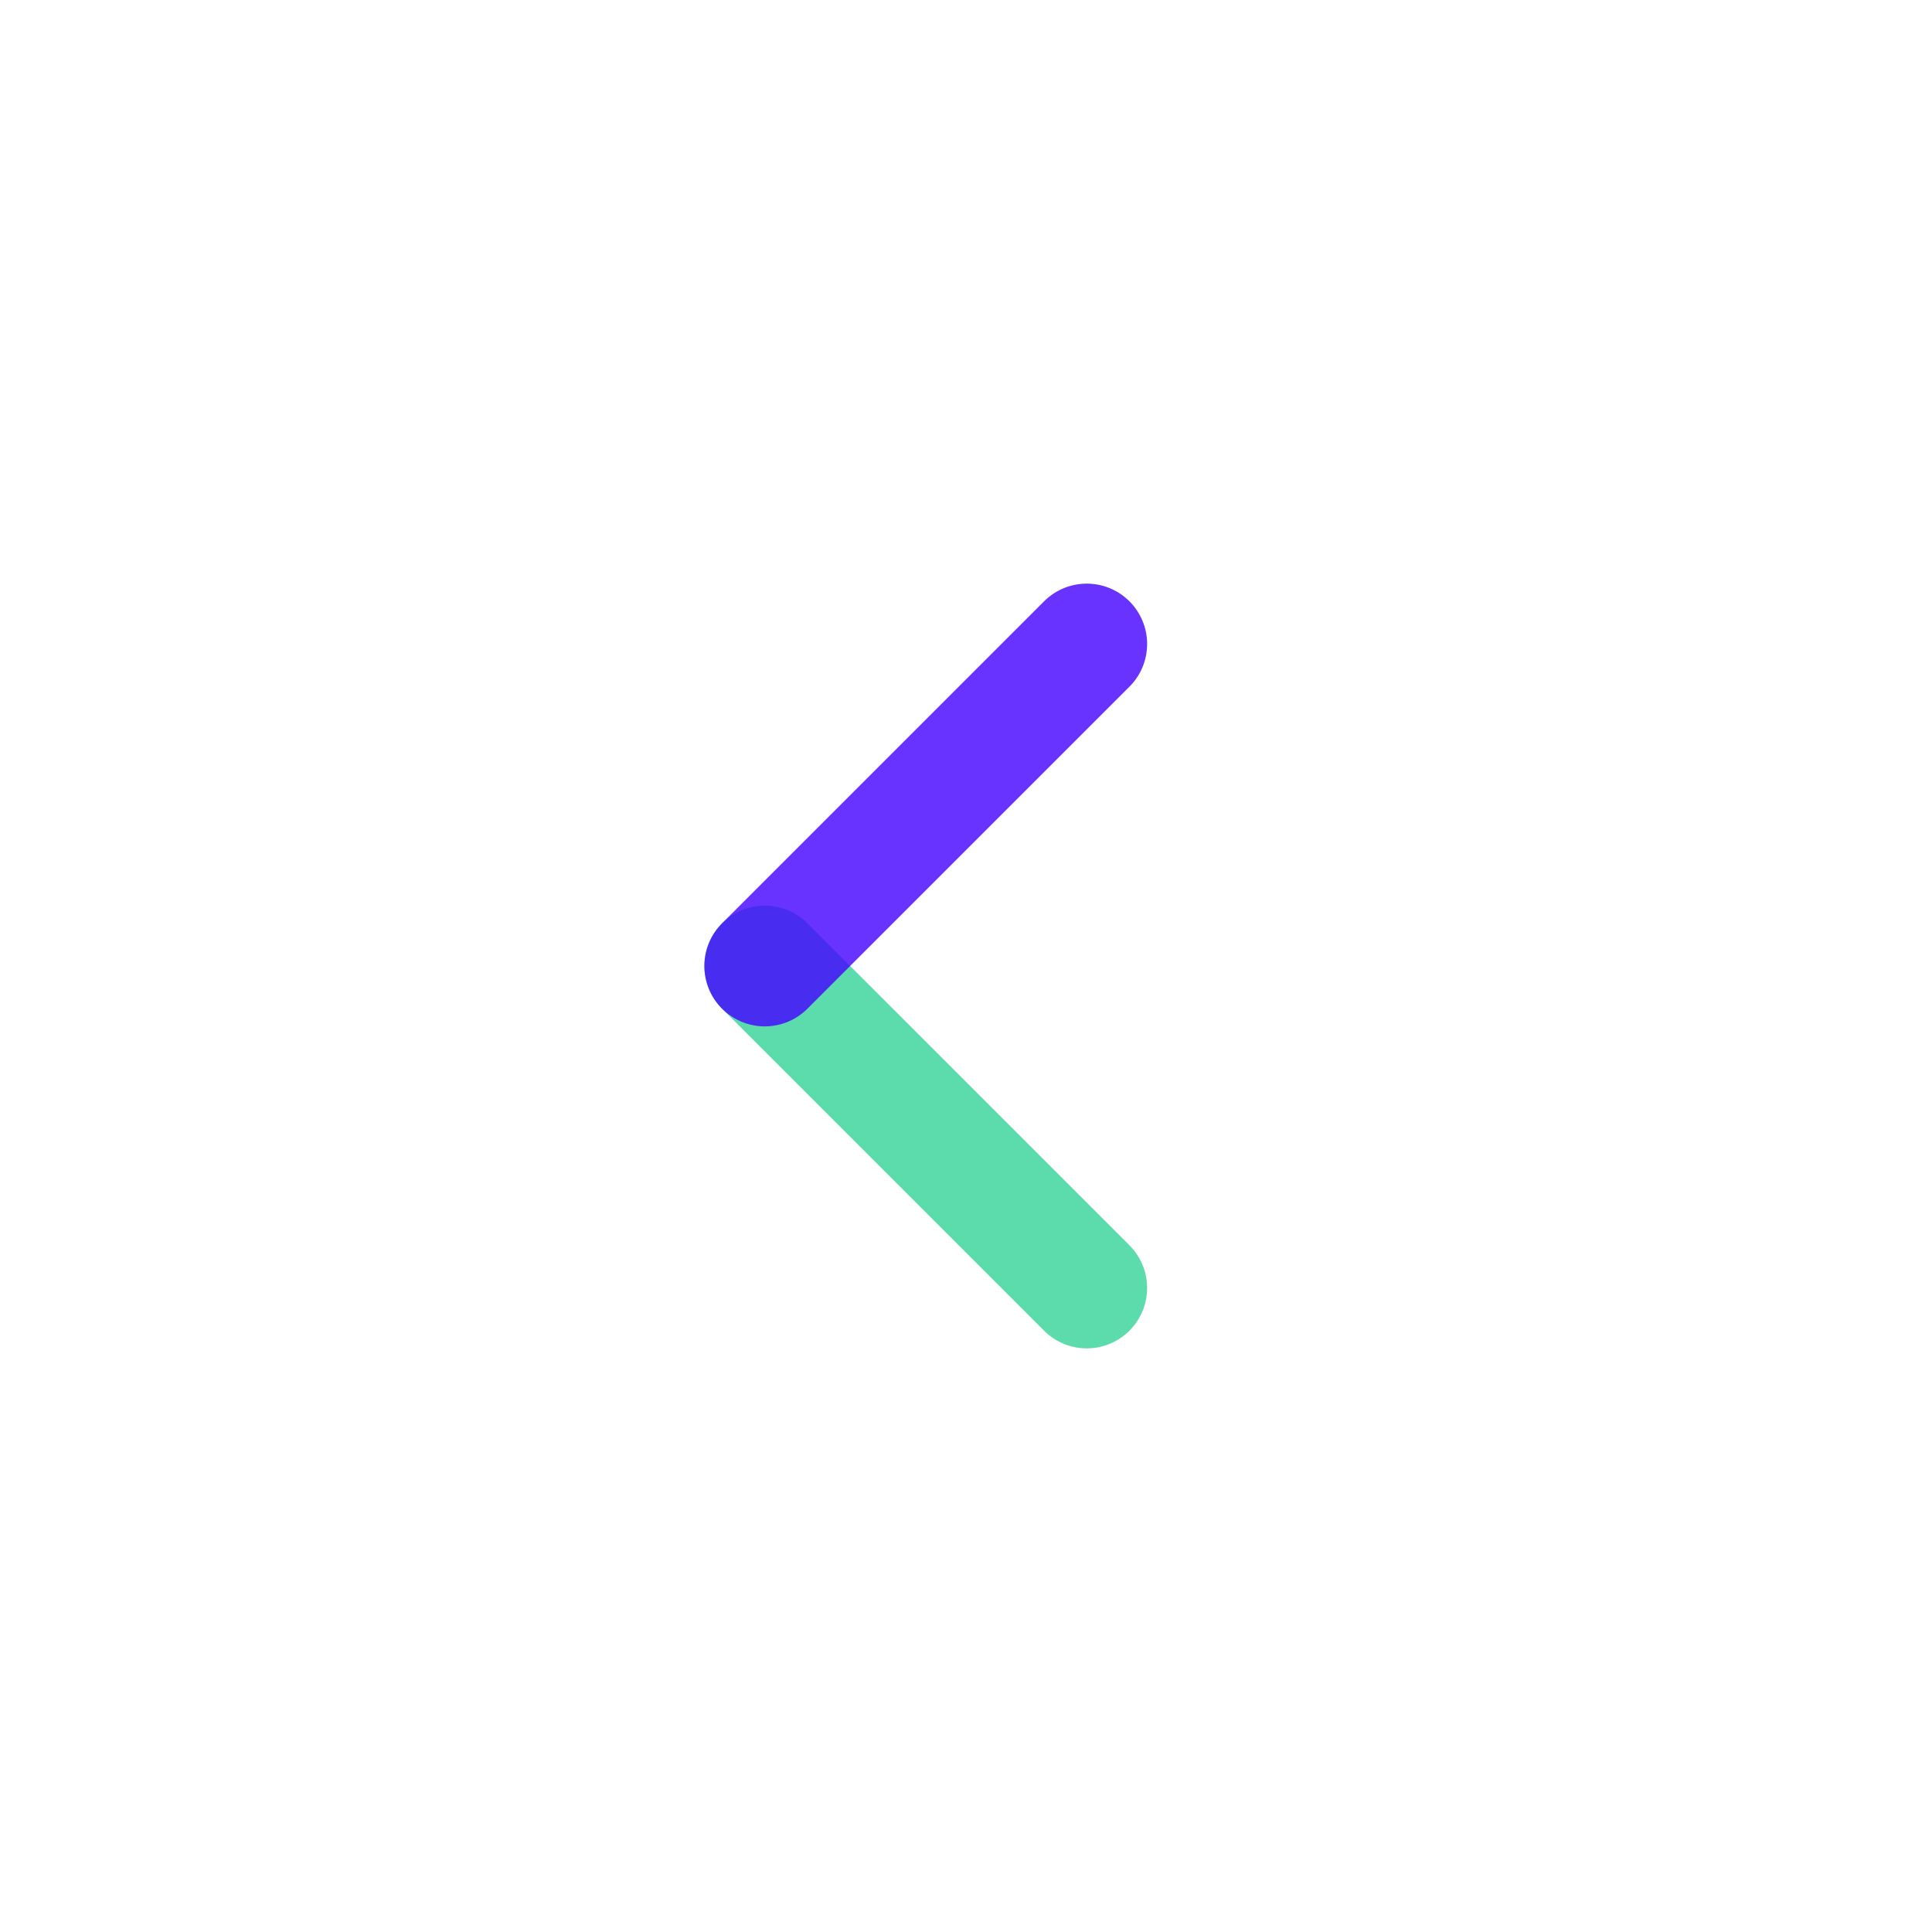 <svg width="24" height="24" viewBox="0 0 24 24" fill="none" xmlns="http://www.w3.org/2000/svg">
<path opacity="0.8" d="M13.5 16L9.5 12" stroke="#34D399" stroke-width="1.5" stroke-linecap="round" stroke-linejoin="round"/>
<path opacity="0.8" d="M13.5 8L9.5 12" stroke="#4400FF" stroke-width="1.5" stroke-linecap="round" stroke-linejoin="round"/>
</svg>
